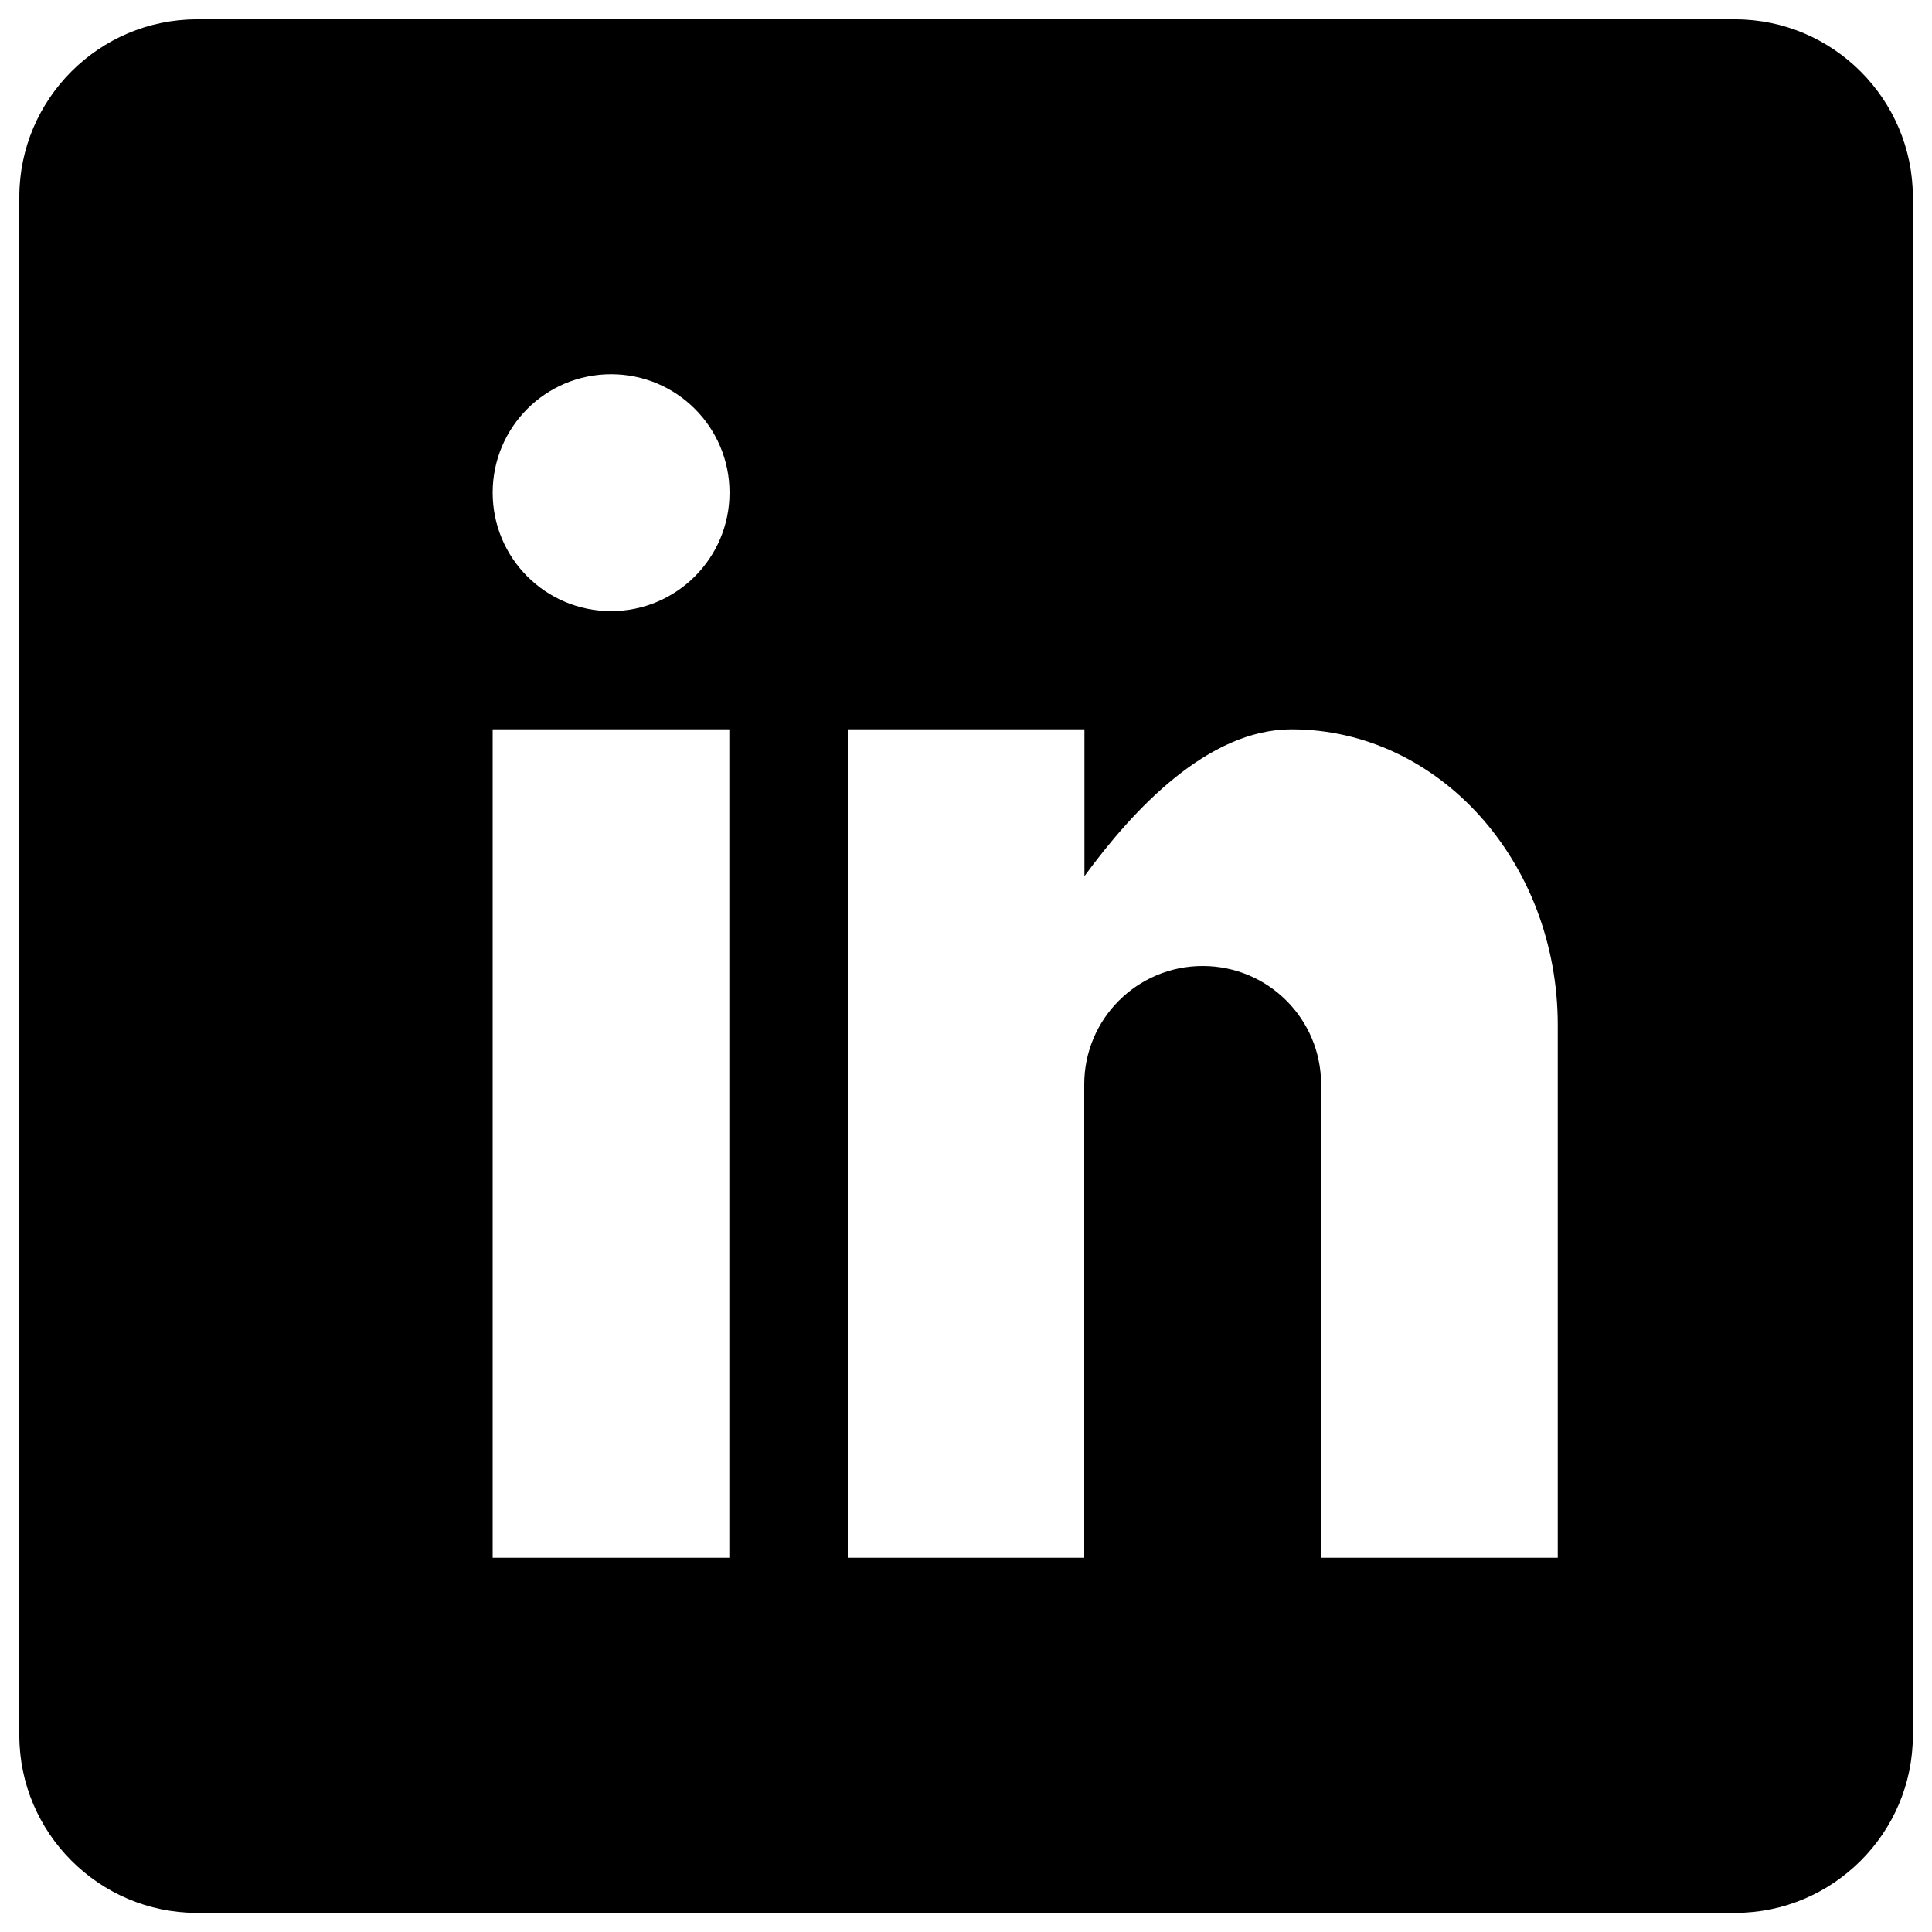 <?xml version="1.0" encoding="utf-8"?>
<!-- Svg Vector Icons : http://www.onlinewebfonts.com/icon -->
<!DOCTYPE svg PUBLIC "-//W3C//DTD SVG 1.1//EN" "http://www.w3.org/Graphics/SVG/1.1/DTD/svg11.dtd">
<svg version="1.1" xmlns="http://www.w3.org/2000/svg" xmlns:xlink="http://www.w3.org/1999/xlink" x="0px" y="0px" viewBox="0 0 1000 1000" enable-background="new 0 0 1000 1000" xml:space="preserve">
<g><path d="M898.1,10H101.9C51.3,10,10,51.3,10,101.9v796.3c0,50.5,41.3,91.9,91.9,91.9h796.3c50.5,0,91.9-41.3,91.9-91.9V101.9C990,51.3,948.7,10,898.1,10z M377.5,806.3H255V377.5h122.5V806.3z M316.3,316.3c-33.9,0-61.3-27.4-61.3-61.3s27.4-61.3,61.3-61.3s61.3,27.4,61.3,61.3S350.1,316.3,316.3,316.3z M806.3,806.3H683.8v-245c0-33.9-27.4-61.3-61.3-61.3s-61.3,27.4-61.3,61.3v245H438.8V377.5h122.5v76c25.3-34.6,63.9-76,107.2-76c76.2,0,137.8,68.5,137.8,153.1V806.3z"/></g>
</svg>
